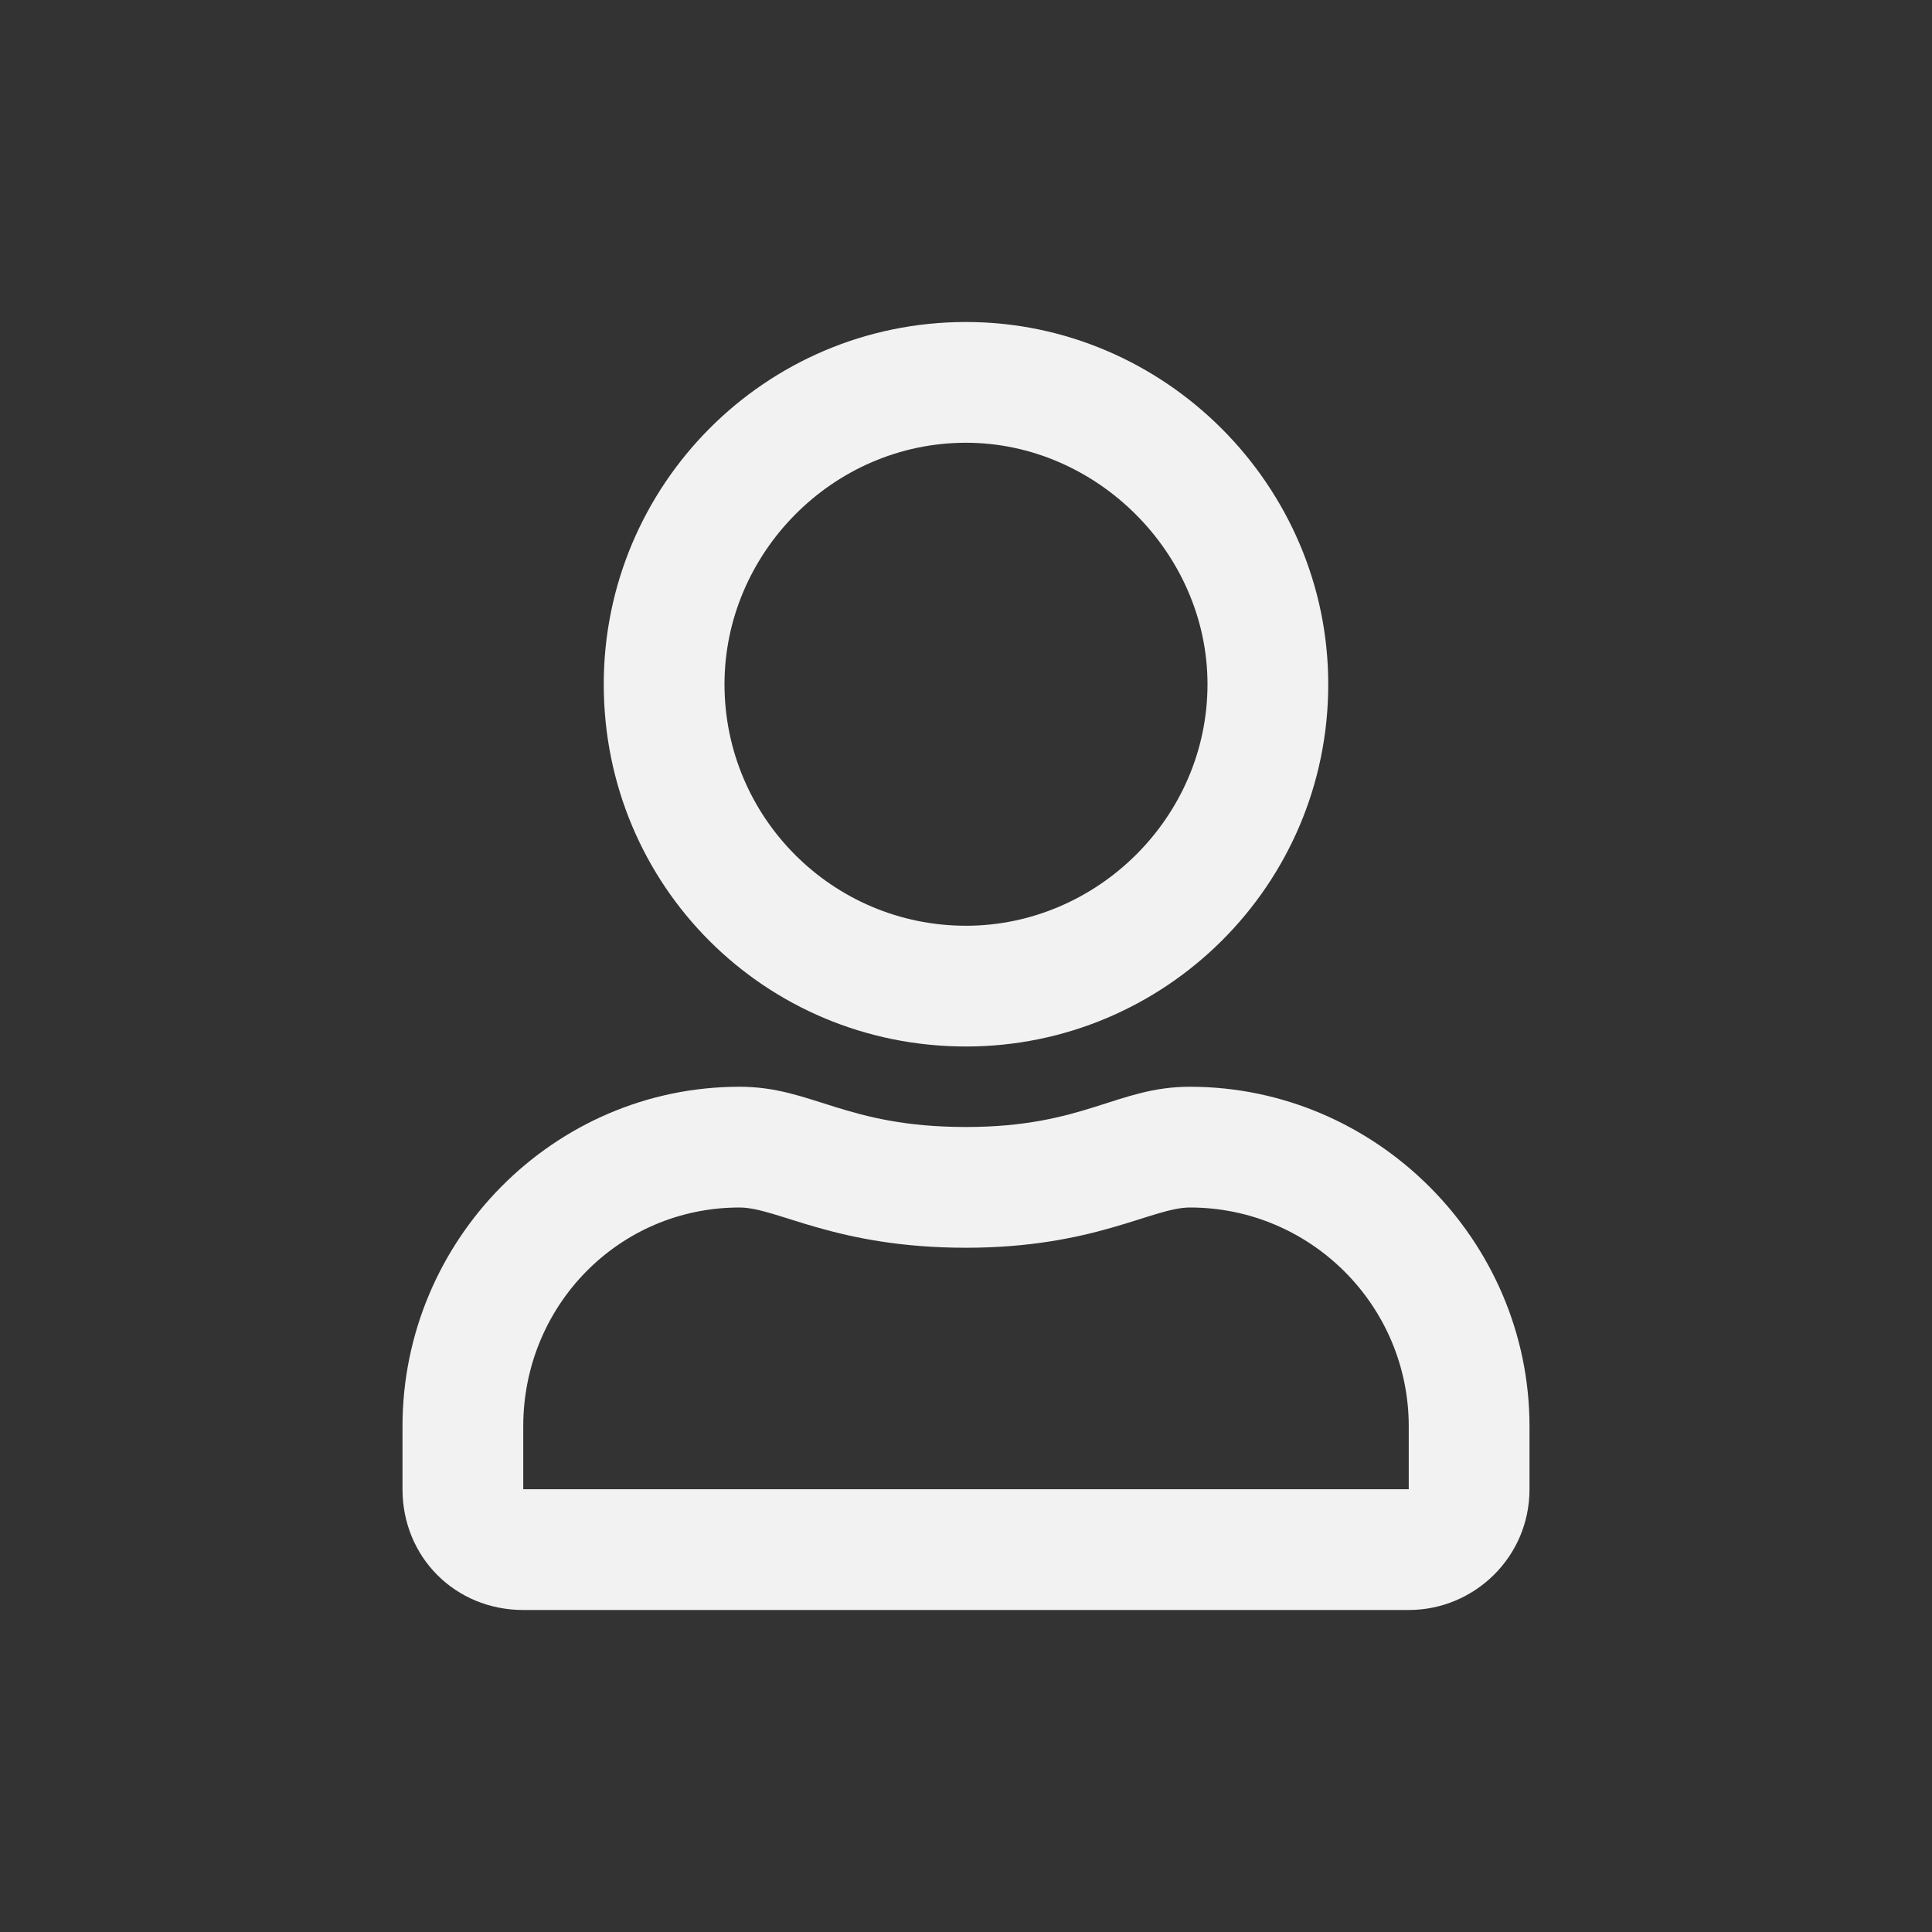<svg width="30" height="30" viewBox="0 0 30 30" fill="none" xmlns="http://www.w3.org/2000/svg">
<rect x="0" y="0" width="30" height="30" fill="#333333" stroke="none"/>
<path d="M18.477 16.875C17.344 16.875 16.836 17.5 15 17.5C13.125 17.5 12.617 16.875 11.484 16.875C8.594 16.875 6.25 19.258 6.25 22.148V23.125C6.25 24.18 7.07 25 8.125 25H21.875C22.891 25 23.75 24.18 23.75 23.125V22.148C23.75 19.258 21.367 16.875 18.477 16.875ZM21.875 23.125H8.125V22.148C8.125 20.273 9.609 18.75 11.484 18.75C12.07 18.75 12.969 19.375 15 19.375C16.992 19.375 17.891 18.75 18.477 18.75C20.352 18.75 21.875 20.273 21.875 22.148V23.125ZM15 16.25C18.086 16.25 20.625 13.75 20.625 10.625C20.625 7.539 18.086 5 15 5C11.875 5 9.375 7.539 9.375 10.625C9.375 13.75 11.875 16.25 15 16.25ZM15 6.875C17.031 6.875 18.75 8.594 18.75 10.625C18.75 12.695 17.031 14.375 15 14.375C12.93 14.375 11.25 12.695 11.25 10.625C11.25 8.594 12.93 6.875 15 6.875Z" fill="#F2F2F2"/>
</svg>
